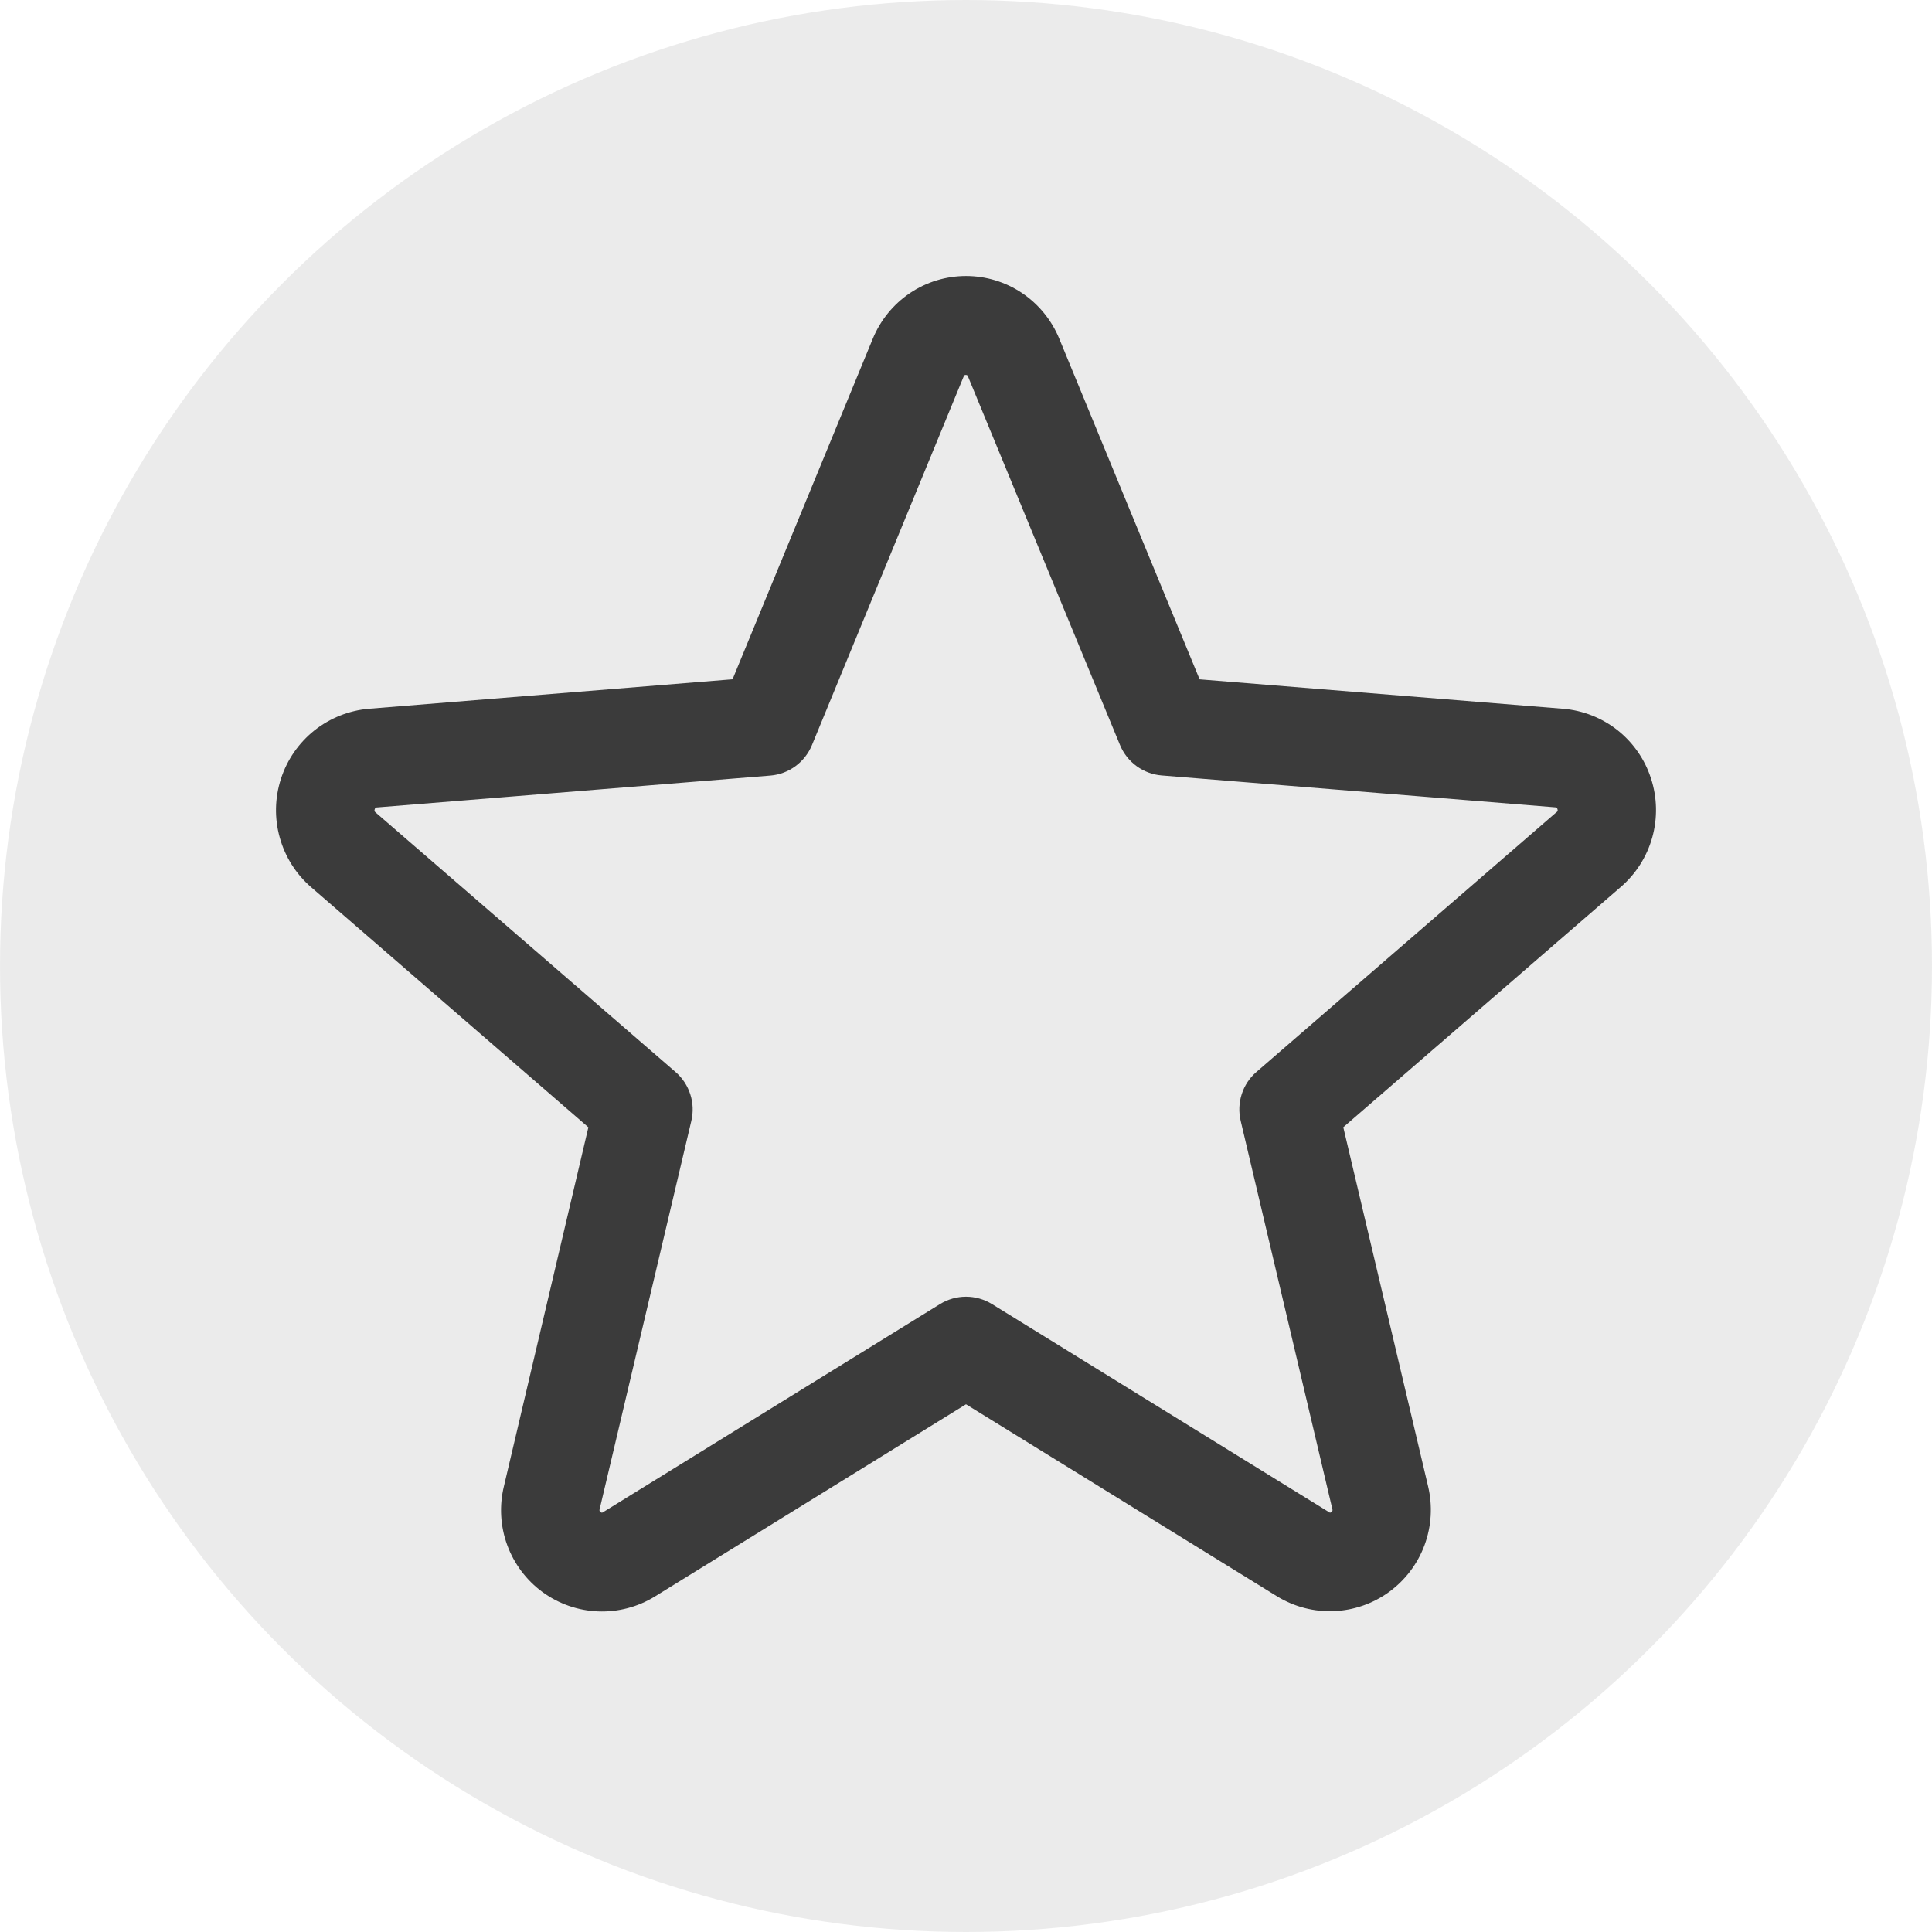 <svg width="35" height="35" viewBox="0 0 35 35" fill="none" xmlns="http://www.w3.org/2000/svg">
<circle cx="17.5" cy="17.5" r="17.5" fill="#D9D9D9" fill-opacity="0.5"/>
<path d="M29.909 14.102C29.798 13.757 29.587 13.454 29.304 13.229C29.02 13.005 28.677 12.87 28.318 12.84L21.732 12.307L19.19 6.137C19.052 5.801 18.818 5.513 18.517 5.31C18.217 5.108 17.863 5 17.501 5C17.138 5 16.784 5.108 16.484 5.31C16.183 5.513 15.949 5.801 15.811 6.137L13.271 12.306L6.682 12.84C6.322 12.871 5.979 13.008 5.695 13.233C5.412 13.459 5.201 13.763 5.09 14.108C4.978 14.453 4.97 14.824 5.068 15.173C5.165 15.523 5.363 15.836 5.637 16.073L10.659 20.422L9.129 26.925C9.043 27.279 9.064 27.65 9.189 27.991C9.314 28.332 9.537 28.629 9.83 28.843C10.123 29.056 10.473 29.178 10.835 29.192C11.197 29.206 11.555 29.112 11.864 28.922L17.5 25.44L23.14 28.922C23.449 29.11 23.806 29.202 24.167 29.187C24.528 29.172 24.876 29.05 25.168 28.837C25.46 28.623 25.683 28.328 25.808 27.988C25.933 27.648 25.955 27.278 25.871 26.925L24.335 20.421L29.358 16.072C29.634 15.835 29.834 15.521 29.932 15.171C30.03 14.82 30.022 14.448 29.909 14.102ZM28.197 14.714L22.762 19.419C22.638 19.526 22.545 19.665 22.495 19.822C22.445 19.978 22.438 20.145 22.476 20.305L24.137 27.339C24.141 27.349 24.141 27.36 24.138 27.369C24.134 27.38 24.127 27.388 24.118 27.393C24.098 27.408 24.092 27.405 24.075 27.393L17.968 23.623C17.827 23.537 17.665 23.491 17.5 23.491C17.335 23.491 17.173 23.537 17.032 23.623L10.925 27.395C10.908 27.405 10.904 27.408 10.882 27.395C10.873 27.39 10.866 27.382 10.862 27.372C10.859 27.362 10.859 27.351 10.863 27.341L12.524 20.307C12.562 20.147 12.556 19.98 12.505 19.824C12.455 19.668 12.363 19.528 12.239 19.421L6.803 14.717C6.79 14.705 6.777 14.695 6.788 14.661C6.8 14.626 6.808 14.63 6.825 14.628L13.96 14.05C14.123 14.036 14.28 13.977 14.412 13.879C14.544 13.782 14.647 13.649 14.71 13.497L17.458 6.82C17.466 6.801 17.47 6.792 17.497 6.792C17.523 6.792 17.527 6.801 17.536 6.82L20.29 13.497C20.353 13.649 20.457 13.782 20.59 13.879C20.723 13.976 20.88 14.035 21.044 14.048L28.178 14.626C28.195 14.626 28.205 14.626 28.215 14.658C28.225 14.691 28.215 14.703 28.197 14.714Z" fill="black" fill-opacity="0.75"/>
</svg>
